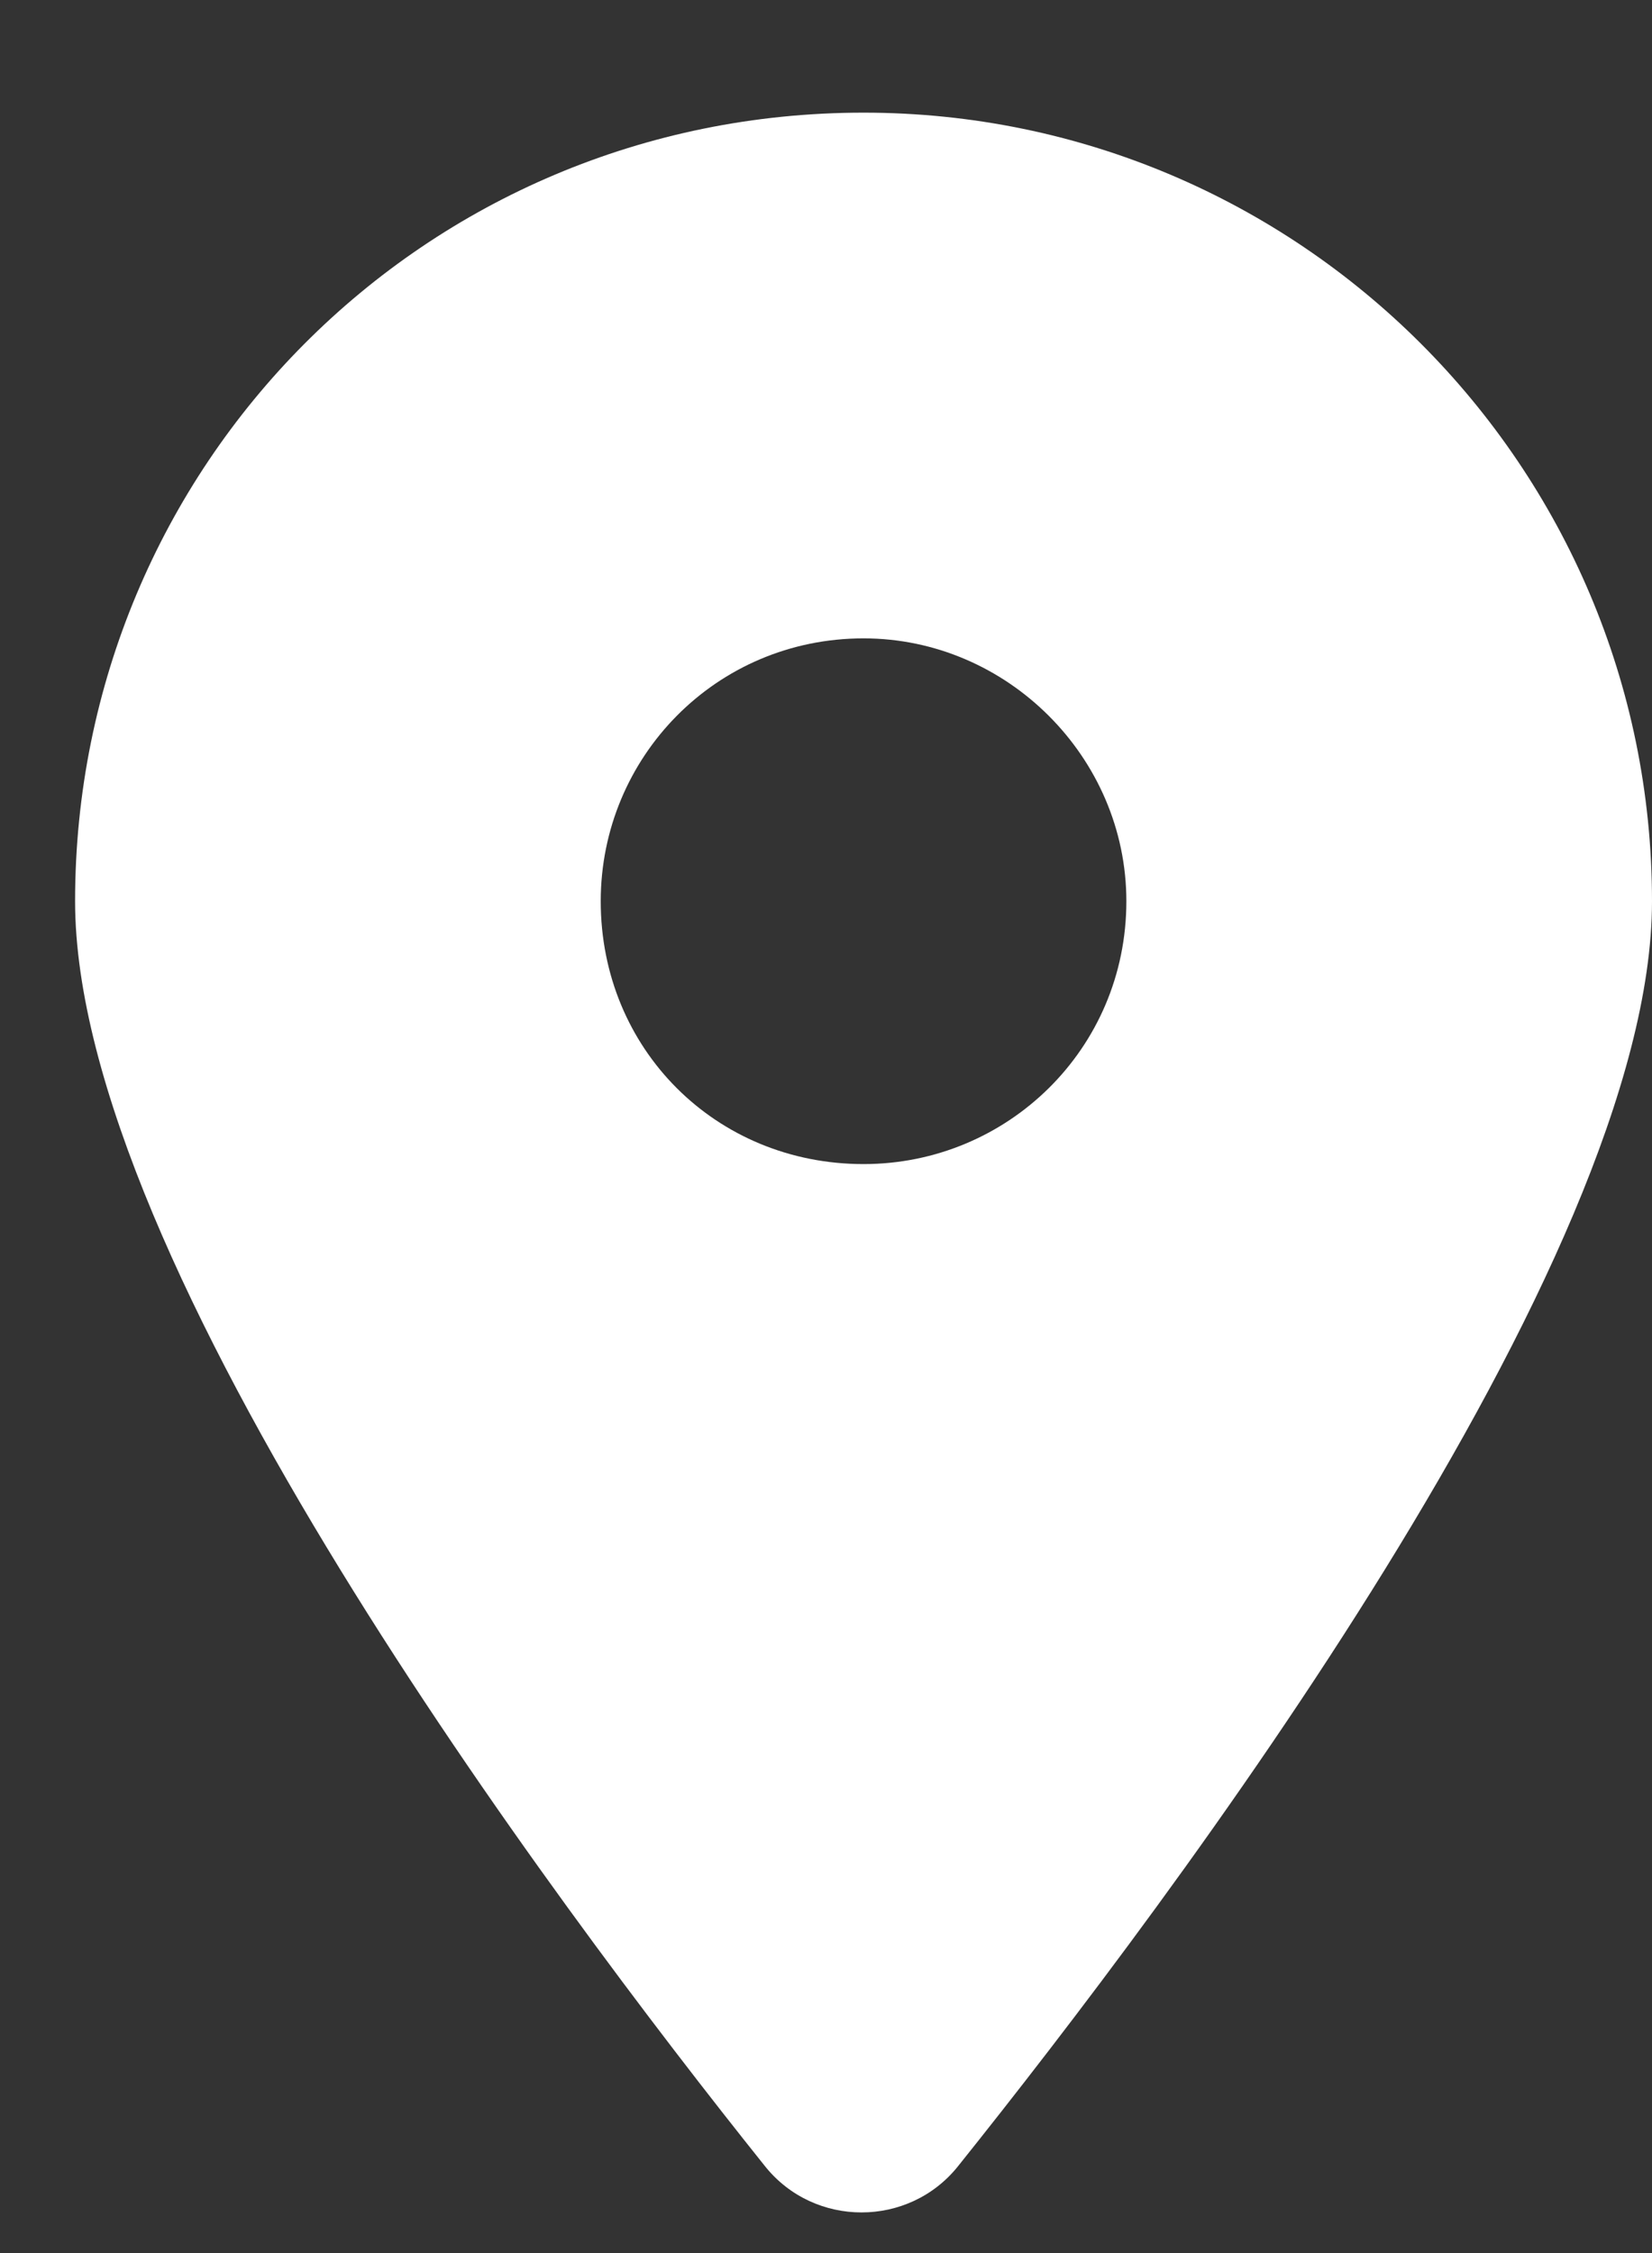 <svg width="11" height="15" viewBox="0 0 11 15" fill="none" xmlns="http://www.w3.org/2000/svg">
<rect x="0" y="0" width="11" height="15" fill="#333333" stroke="none"/>
<path d="M5.094 14.422C3.672 12.645 0.5 8.406 0.5 6C0.5 3.102 2.824 0.75 5.75 0.75C8.648 0.75 11 3.102 11 6C11 8.406 7.801 12.645 6.379 14.422C6.051 14.832 5.422 14.832 5.094 14.422ZM5.75 7.75C6.707 7.75 7.5 6.984 7.5 6C7.5 5.043 6.707 4.25 5.75 4.25C4.766 4.25 4 5.043 4 6C4 6.984 4.766 7.75 5.75 7.75Z" fill="white"/>
</svg>
